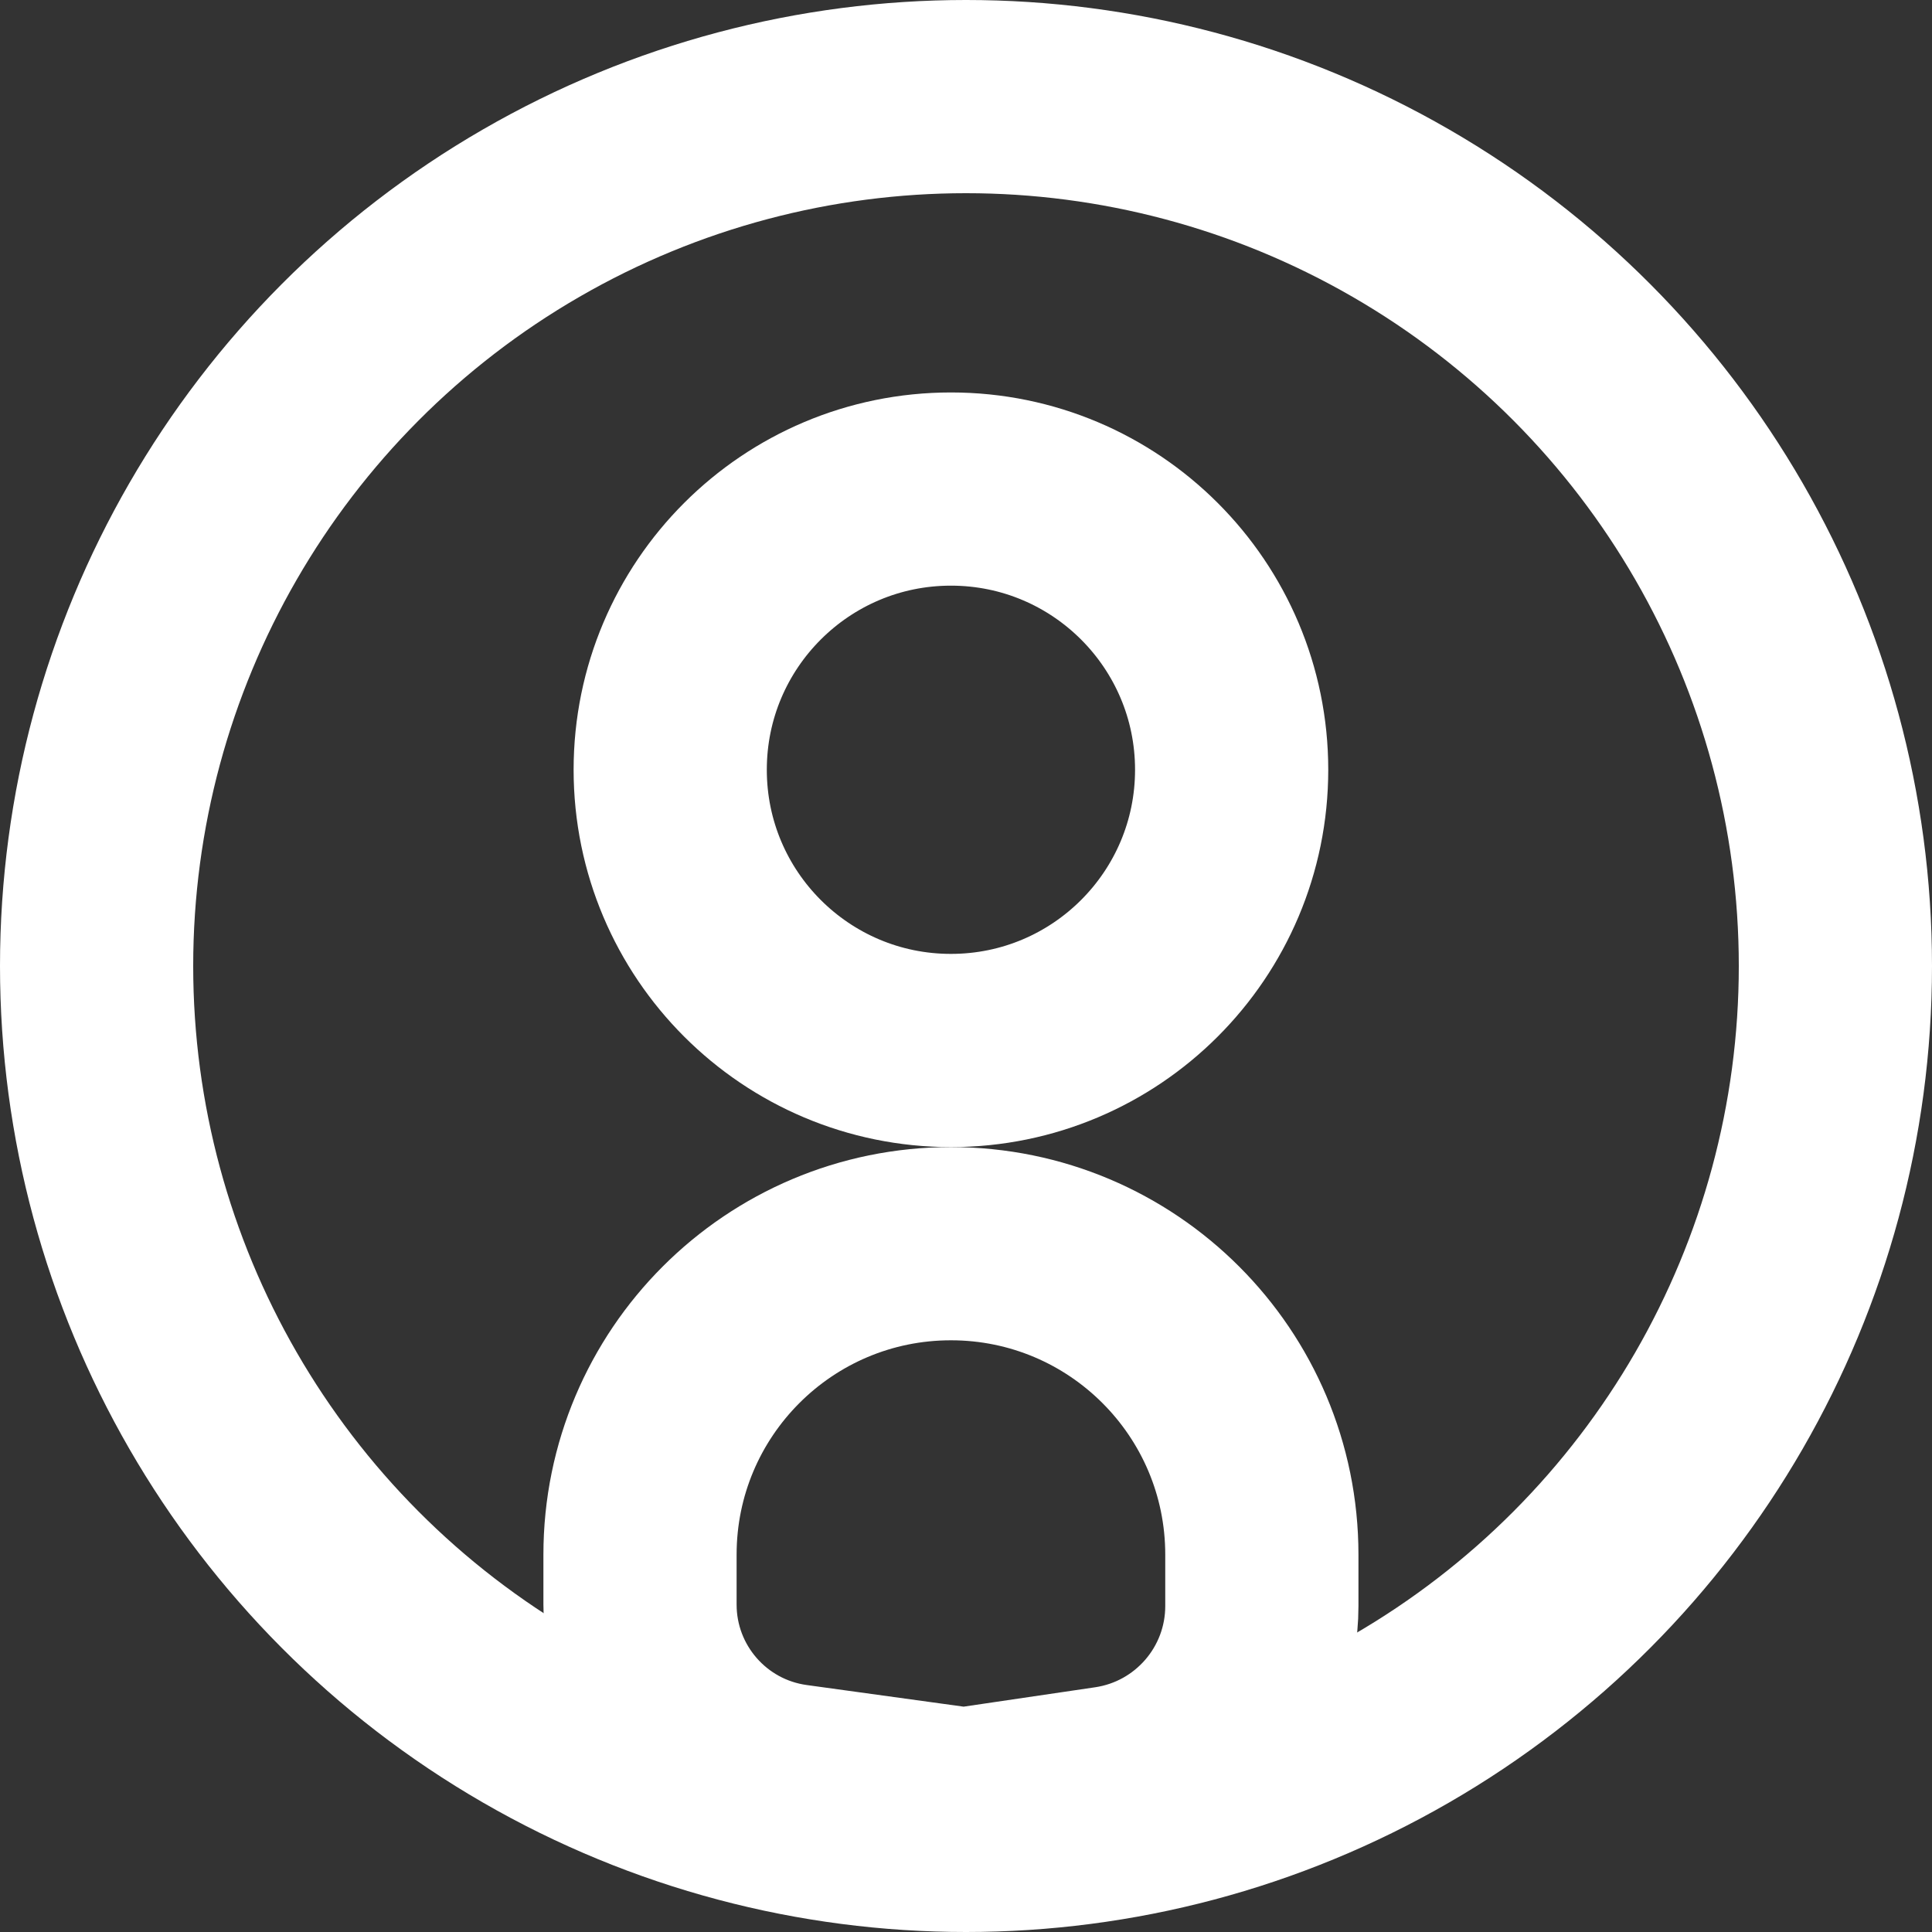 <svg width="30" height="30" viewBox="0 0 30 30" fill="none" xmlns="http://www.w3.org/2000/svg">
<rect x="0" y="0" width="30" height="30" fill="#333333" stroke="none"/>
<path d="M19.594 24.141V24.938C19.594 26.315 18.585 27.483 17.223 27.684L14.97 28.016L12.322 27.651C10.956 27.463 9.938 26.295 9.938 24.915V24.141C9.938 21.474 12.099 19.312 14.766 19.312C17.432 19.312 19.594 21.474 19.594 24.141Z" stroke="white" stroke-width="3"/>
<circle cx="14.766" cy="11.953" r="4.359" stroke="white" stroke-width="3"/>
<circle cx="15" cy="15" r="13.5" stroke="white" stroke-width="3"/>
</svg>
